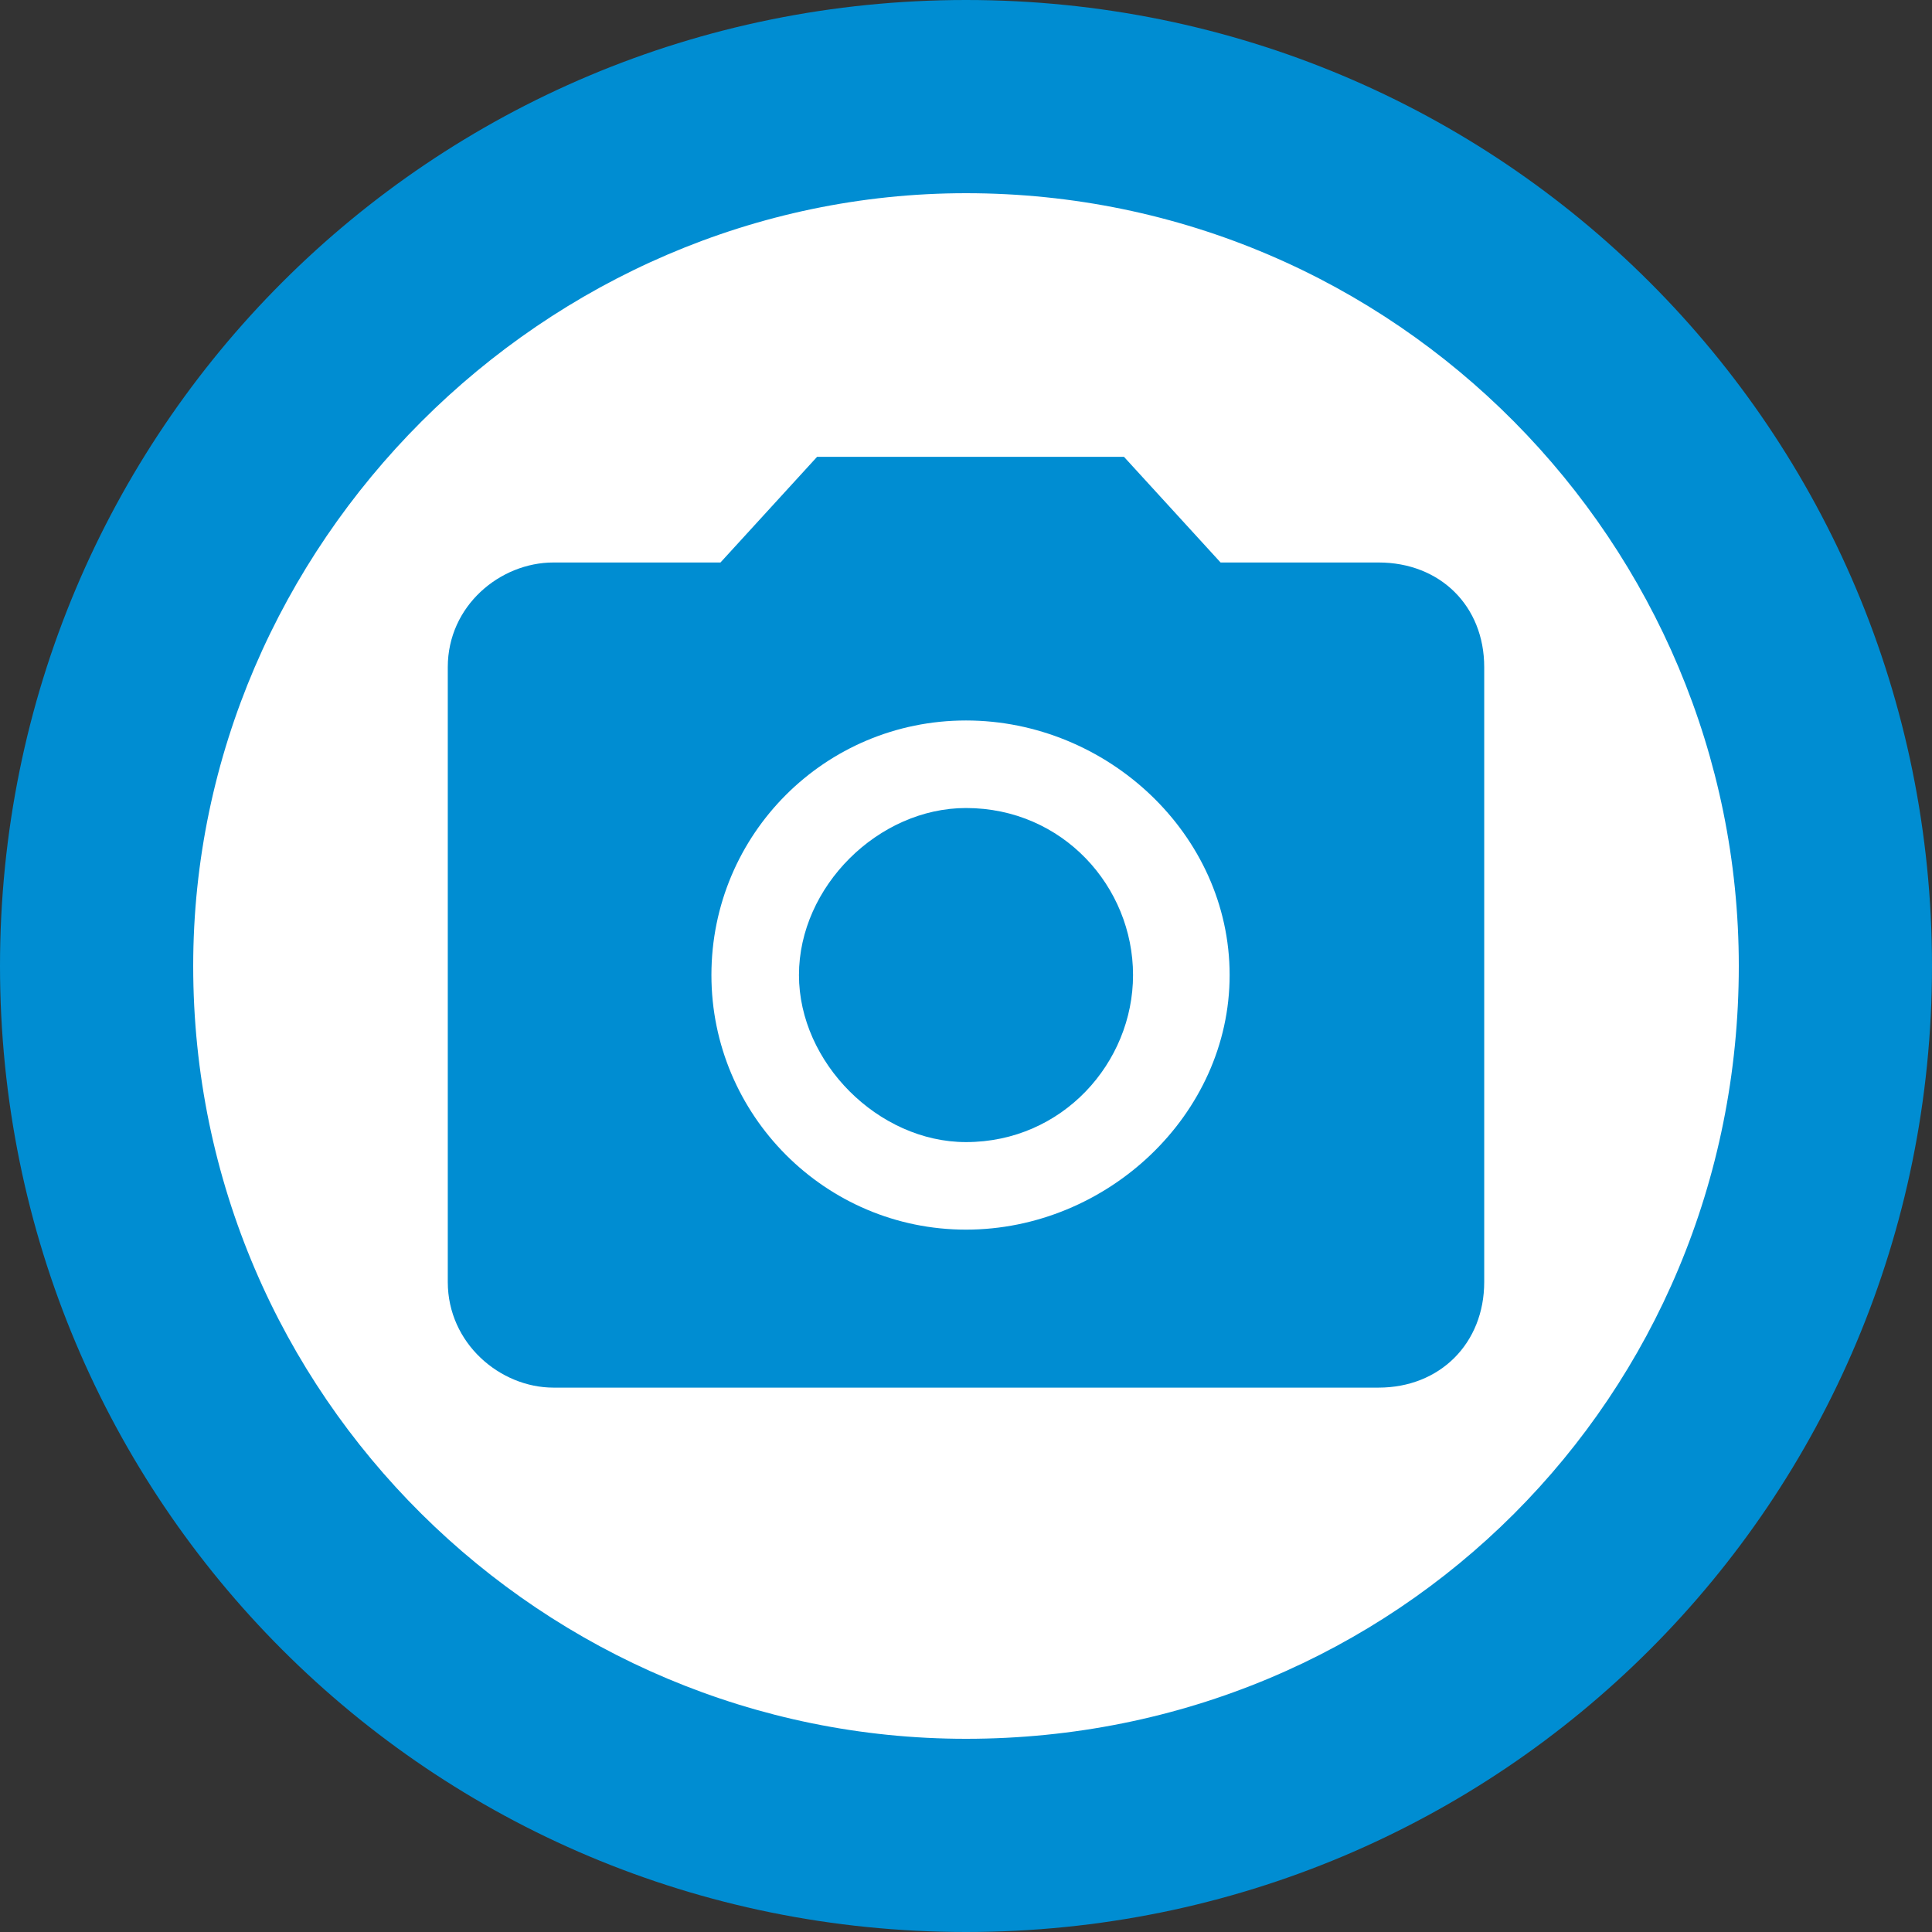 <?xml version="1.0" encoding="UTF-8"?>
<!DOCTYPE svg PUBLIC "-//W3C//DTD SVG 1.1//EN" "http://www.w3.org/Graphics/SVG/1.1/DTD/svg11.dtd">
<!-- Creator: CorelDRAW X8 -->
<svg xmlns="http://www.w3.org/2000/svg" xml:space="preserve" width="1920px" height="1920px" version="1.1" shape-rendering="geometricPrecision" text-rendering="geometricPrecision" image-rendering="optimizeQuality" fill-rule="evenodd" clip-rule="evenodd"
viewBox="0 0 1920 1920"
 xmlns:xlink="http://www.w3.org/1999/xlink">
 <rect x="0" y="0" width="1920" height="1920" fill="#333333" stroke="none"/>
 <g id="Capa_x0020_1">
  <g id="_2602357249696">
   <circle fill="white" cx="960" cy="960" r="881"/>
   <path fill="#008DD2" d="M960 0c-532,0 -960,428 -960,960 0,532 428,960 960,960 532,0 960,-428 960,-960 0,-532 -428,-960 -960,-960zm0 1728c-419,0 -768,-340 -768,-768 0,-419 349,-768 768,-768 428,0 768,349 768,768 0,428 -340,768 -768,768z"/>
   <path fill="#008DD2" d="M1126 969c0,-88 -70,-166 -166,-166 -87,0 -166,78 -166,166 0,87 79,166 166,166 96,0 166,-79 166,-166zm-314 -515l-96 105 -166 0c-53,0 -105,43 -105,104l0 611c0,61 52,105 105,105l820 0c61,0 105,-44 105,-105l0 -611c0,-61 -44,-104 -105,-104l-157 0 -96 -105 -305 0 0 0zm148 768c-140,0 -253,-114 -253,-253 0,-140 113,-253 253,-253 140,0 262,113 262,253 0,139 -122,253 -262,253z"/>
  </g>
 </g>
</svg>
